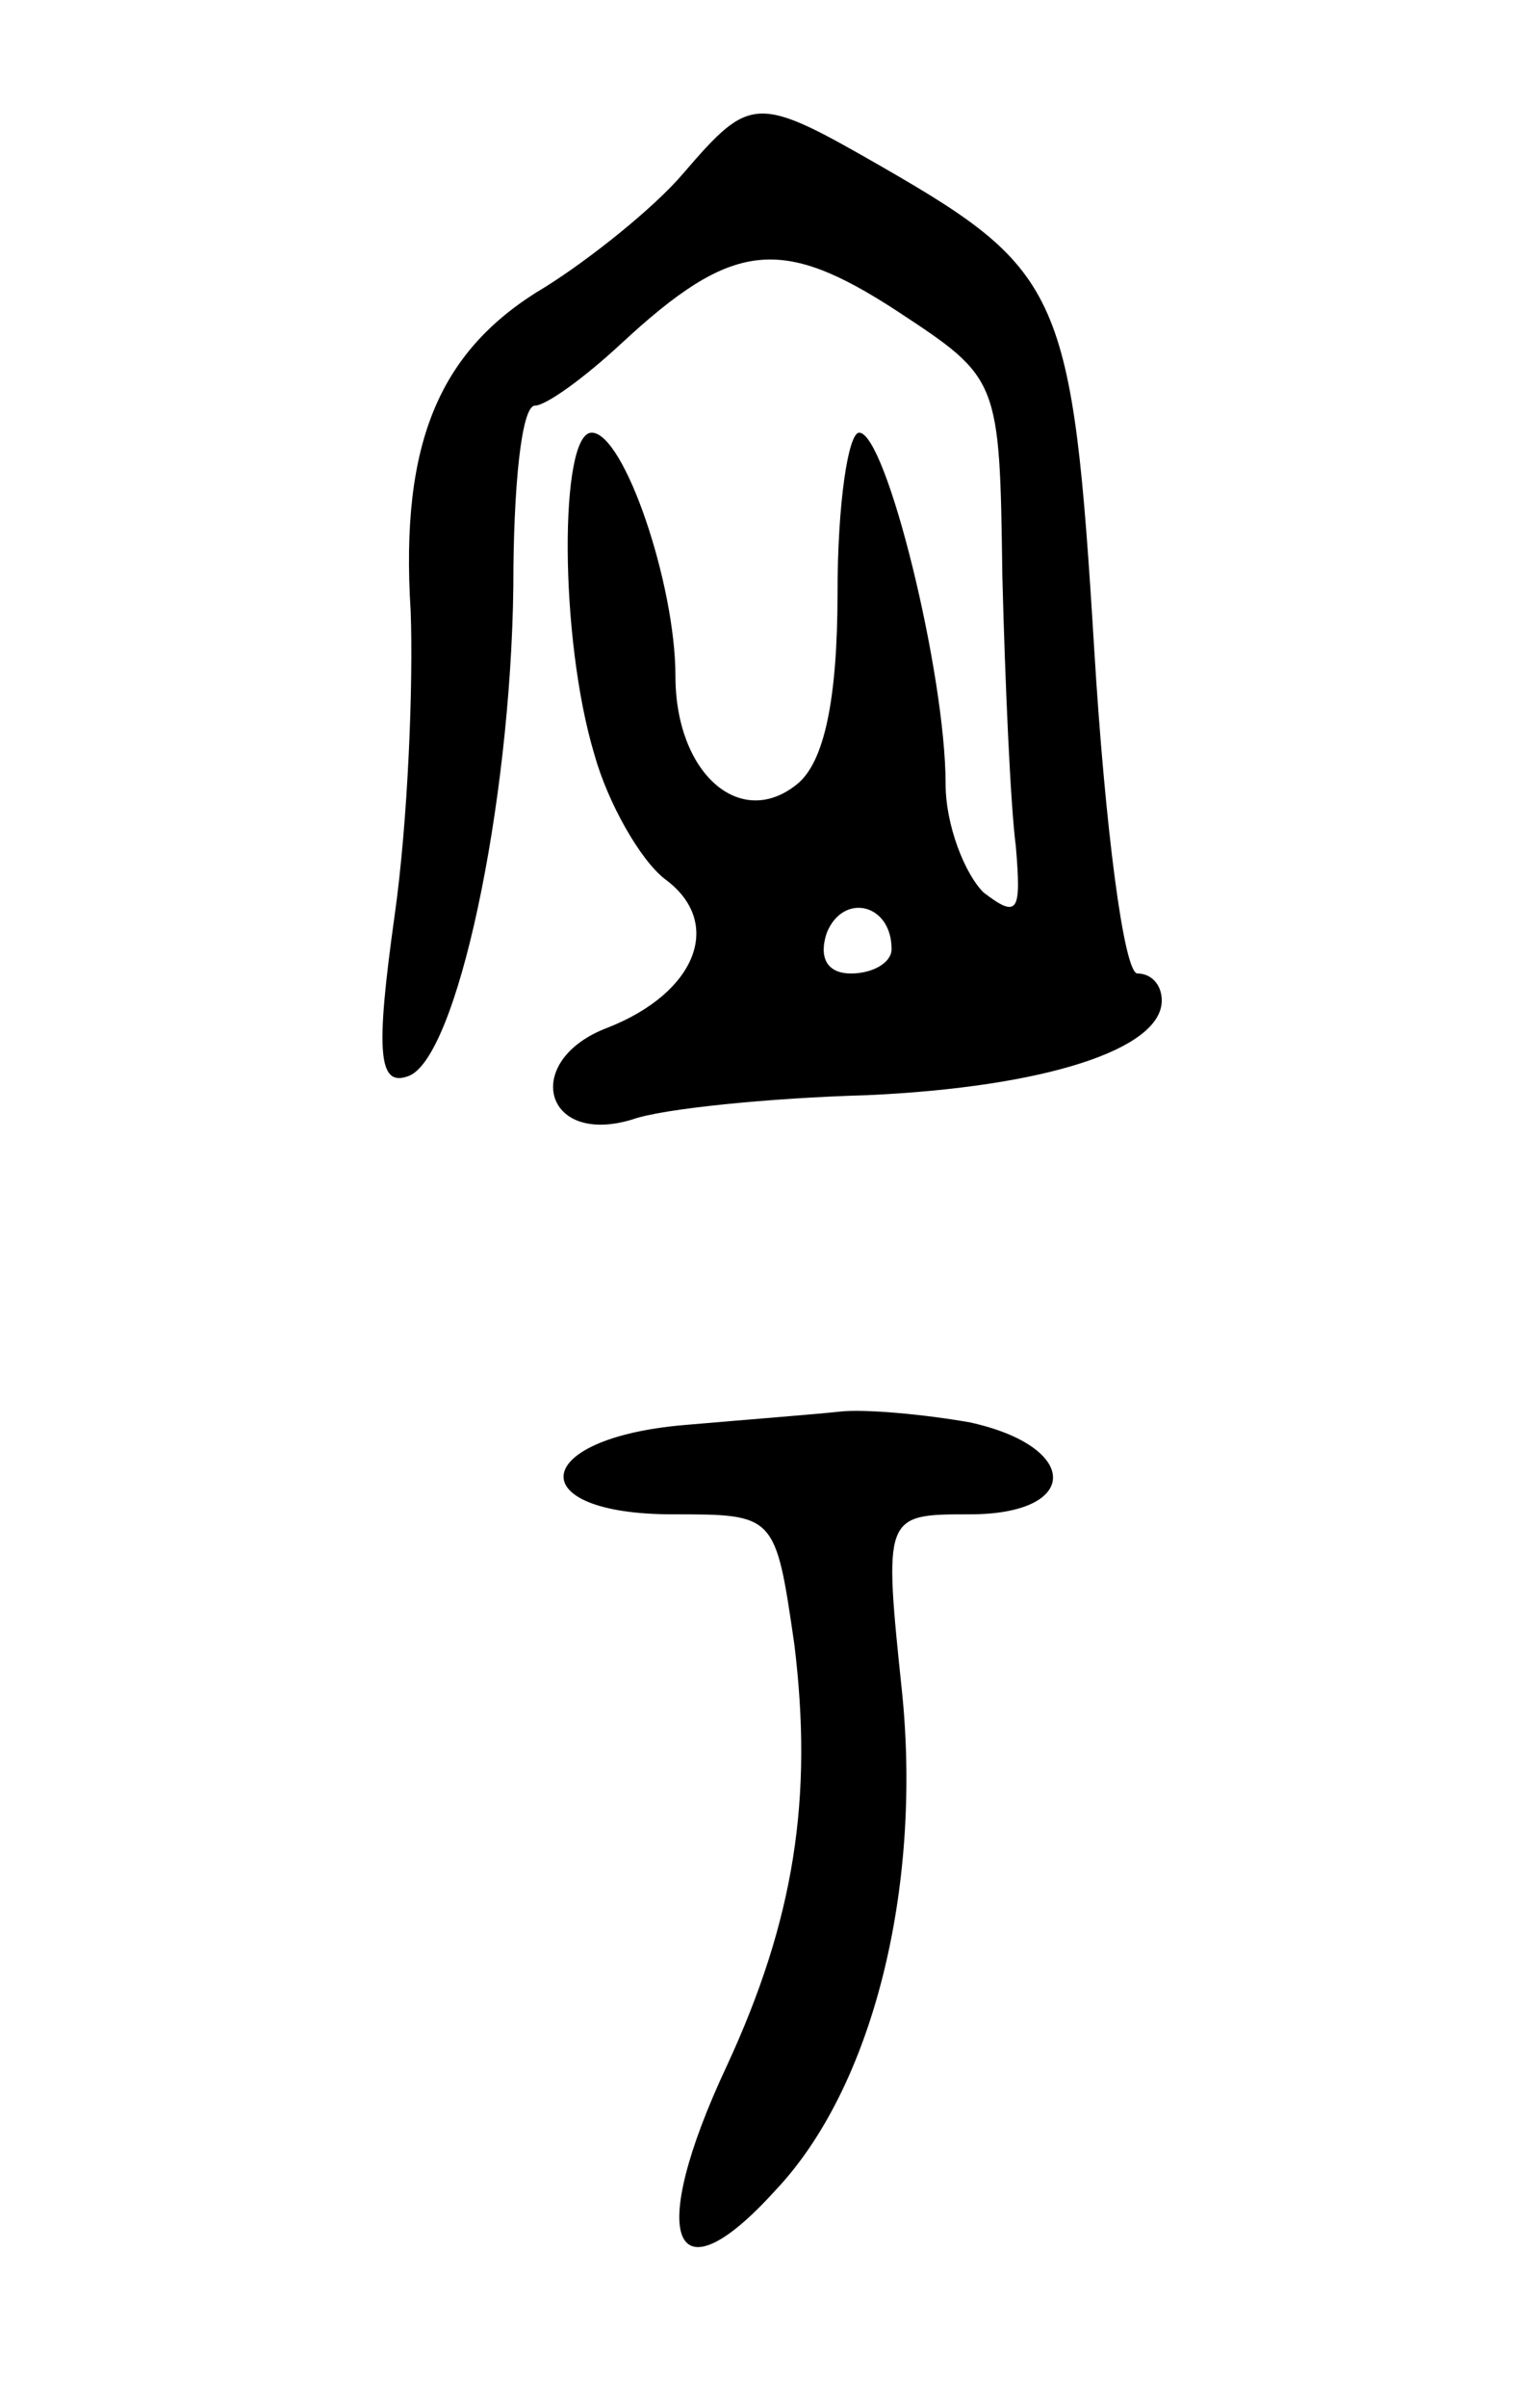 <svg version="1.0" xmlns="http://www.w3.org/2000/svg"
 width="57pt" height="89pt" viewBox="0 0 57 89"
 preserveAspectRatio="xMidYMid meet">
<g transform="translate(0,89) scale(0.1,-0.1)"
fill="#000000" stroke="none">
<path d="M253 826 c-11 -13 -35 -32 -51 -42 -39 -23 -54 -57 -50 -120 1 -27
-1 -78 -6 -113 -7 -50 -6 -63 5 -59 18 6 38 100 39 181 0 37 3 67 8 67 4 0 18
10 32 23 41 38 59 40 102 12 38 -25 38 -25 39 -98 1 -39 3 -85 5 -100 2 -24 1
-27 -12 -17 -7 7 -14 25 -14 40 0 41 -22 130 -32 130 -4 0 -8 -26 -8 -59 0
-40 -5 -63 -15 -71 -21 -17 -45 4 -45 40 0 34 -19 90 -31 90 -12 0 -12 -76 1
-119 5 -18 17 -39 26 -46 22 -16 12 -42 -21 -55 -32 -12 -24 -44 9 -34 11 4
51 8 87 9 66 3 109 17 109 35 0 6 -4 10 -9 10 -5 0 -12 54 -16 120 -8 131 -12
140 -78 178 -47 27 -49 27 -74 -2z m77 -287 c0 -5 -7 -9 -15 -9 -9 0 -12 6 -9
15 6 15 24 11 24 -6z"/>
<path d="M253 363 c-57 -5 -60 -33 -4 -33 38 0 38 0 45 -48 7 -57 0 -102 -25
-156 -30 -64 -20 -88 18 -46 36 38 54 111 47 183 -7 67 -7 67 25 67 41 0 41
25 0 34 -17 3 -39 5 -48 4 -9 -1 -35 -3 -58 -5z"/>
</g>
</svg>
